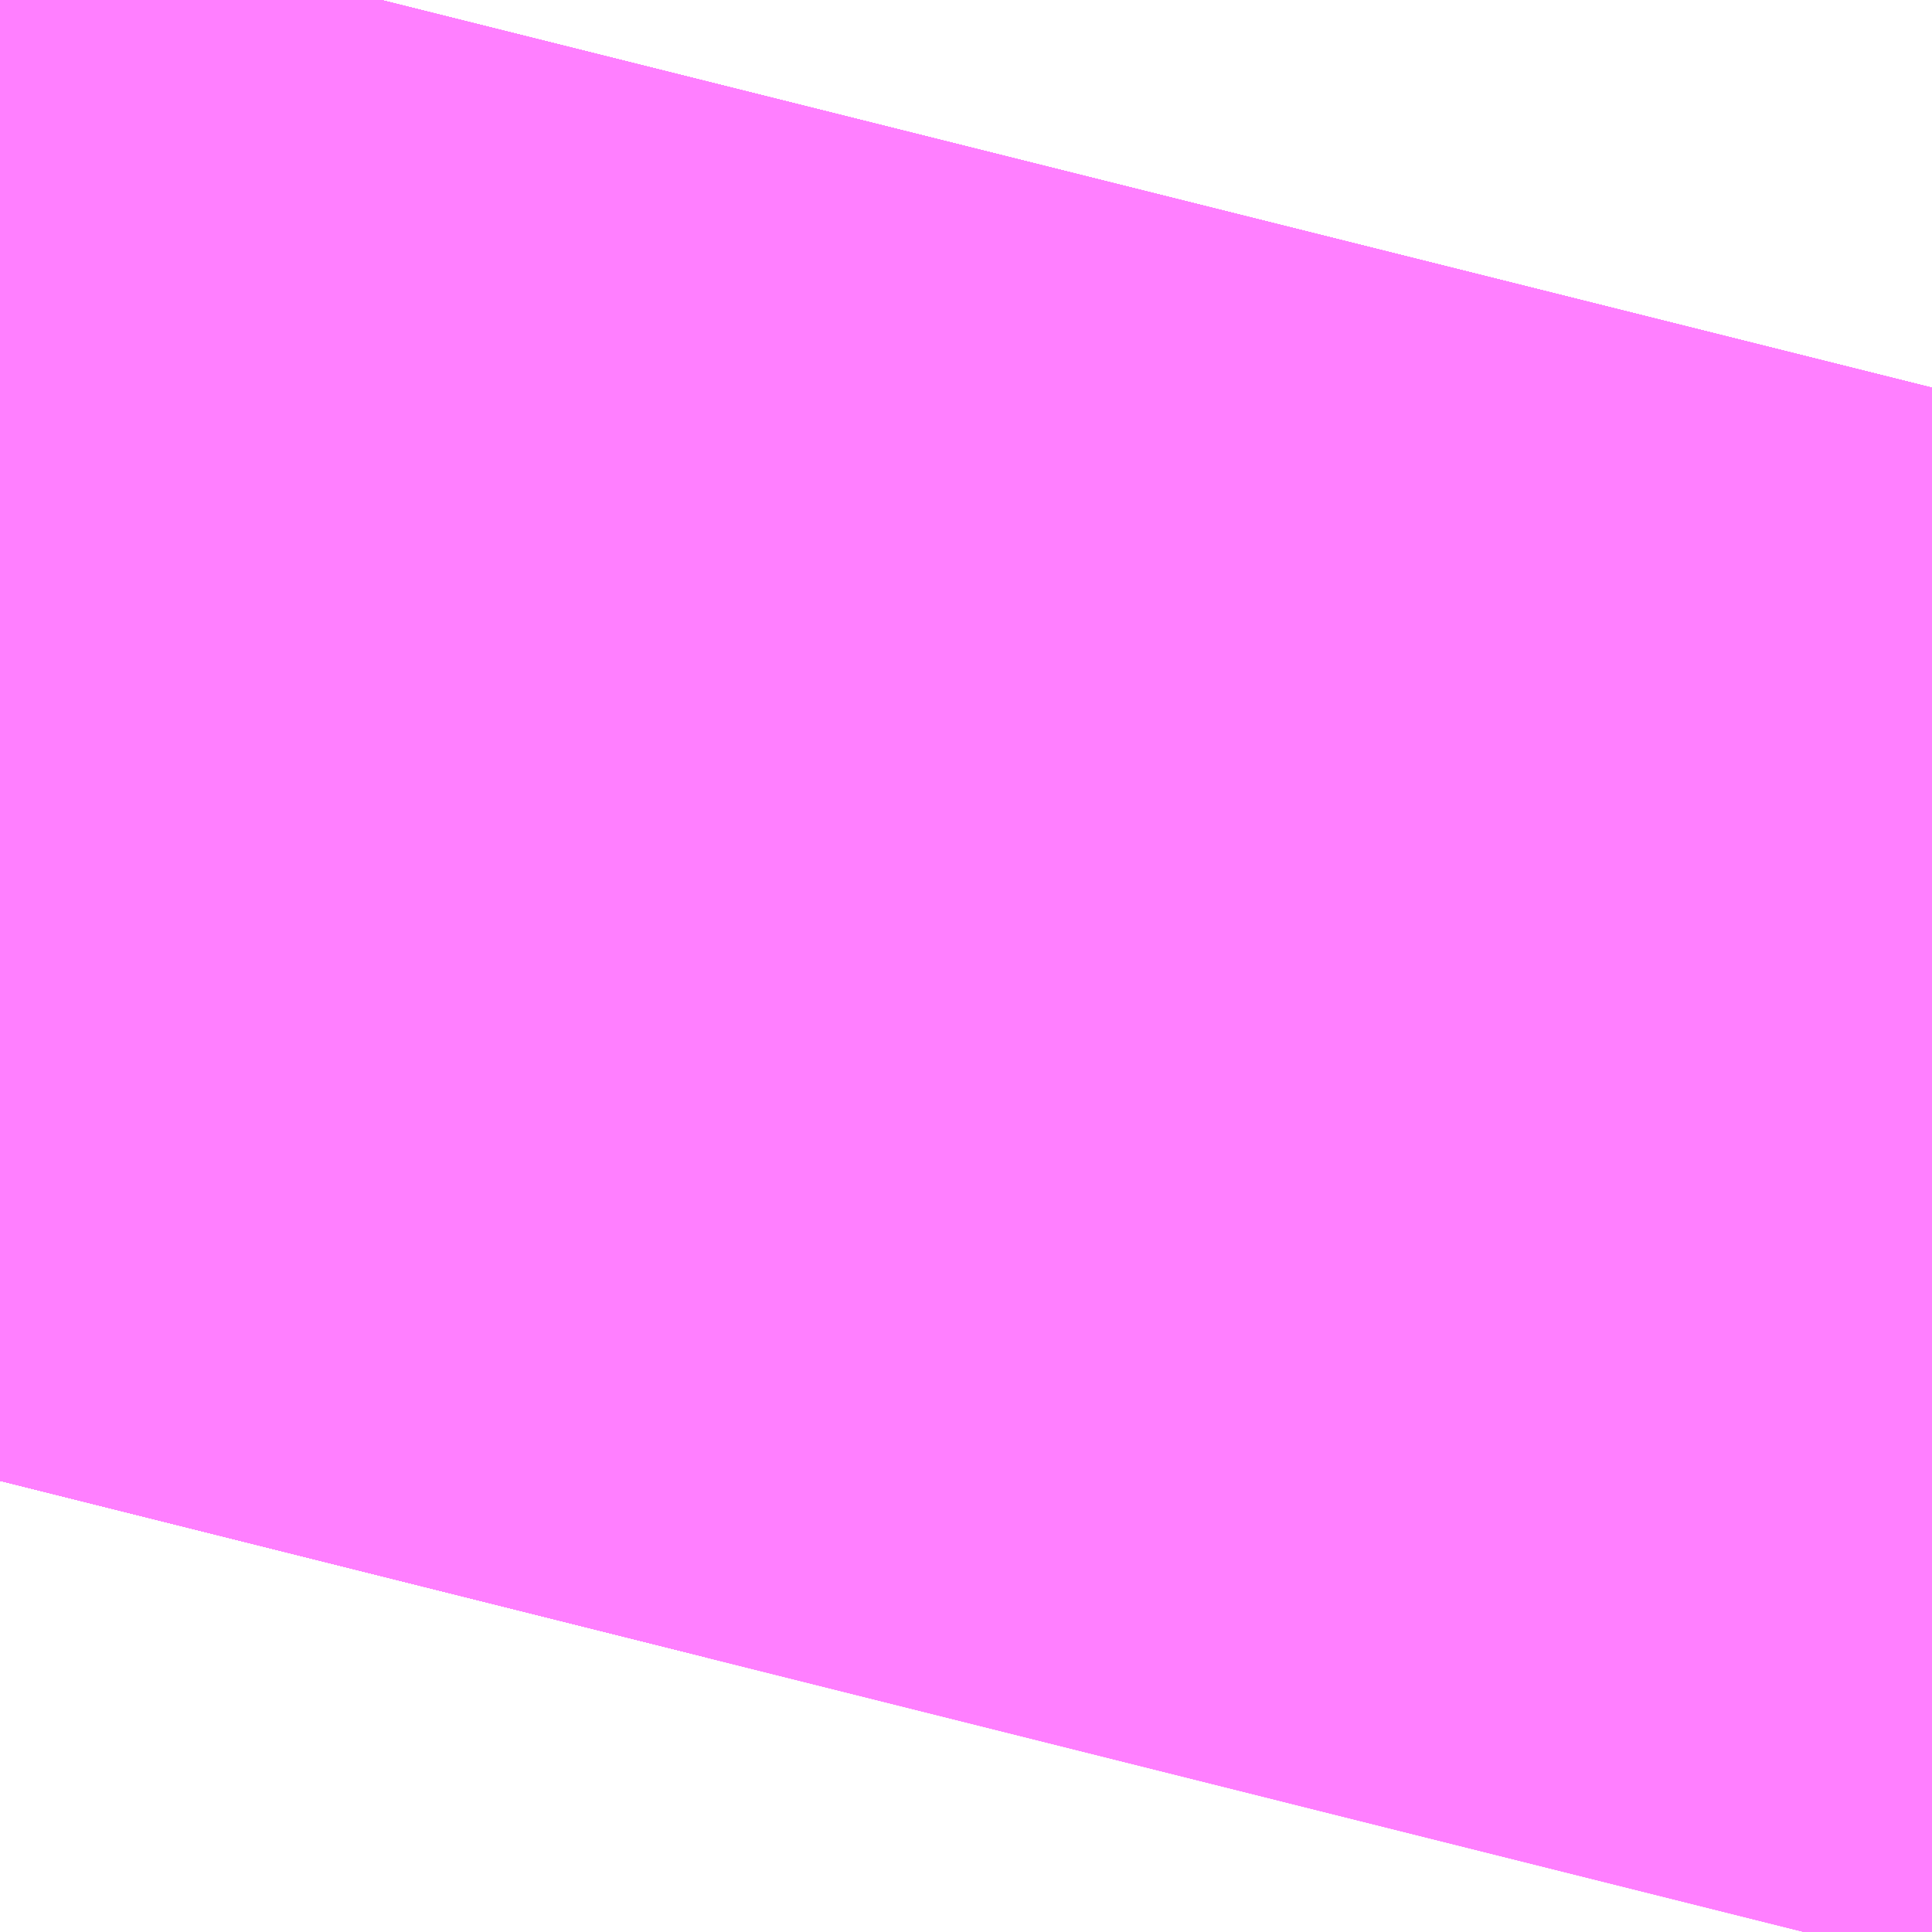 <?xml version="1.0" encoding="UTF-8"?>
<svg  xmlns="http://www.w3.org/2000/svg" xmlns:xlink="http://www.w3.org/1999/xlink" xmlns:go="http://purl.org/svgmap/profile" property="N07_001,N07_002,N07_003,N07_004,N07_005,N07_006,N07_007" viewBox="14094.498 -3861.694 0.137 0.137" go:dataArea="14094.497680664062 -3861.6943359375 0.1373291015625 0.1373291015625" >
<globalCoordinateSystem srsName="http://purl.org/crs/84" transform="matrix(100.0,0.0,0.0,-100.0,0.0,0.0)" />
<defs>
 <g id="p0" >
  <circle cx="0.0" cy="0.0" r="3" stroke="green" stroke-width="0.75" vector-effect="non-scaling-stroke" />
 </g>
</defs>
<g fill="none" fill-rule="evenodd" stroke="#FF00FF" stroke-width="0.75" opacity="0.5" vector-effect="non-scaling-stroke" stroke-linejoin="bevel" >
<path content="1,JRバス東北（株）,うみねこ号,1.0,1.0,1.0," xlink:title="1" d="M14094.498,-3861.589L14094.501,-3861.601L14094.51,-3861.635L14094.511,-3861.637L14094.511,-3861.637L14094.511,-3861.637L14094.511,-3861.637L14094.511,-3861.637L14094.511,-3861.637L14094.511,-3861.637L14094.511,-3861.637L14094.511,-3861.637L14094.511,-3861.637L14094.511,-3861.637L14094.511,-3861.637L14094.511,-3861.638L14094.518,-3861.666L14094.525,-3861.694"/>
<path content="1,JRバス東北（株）,けんじライナー号,1.0,1.0,1.0," xlink:title="1" d="M14094.498,-3861.589L14094.501,-3861.601L14094.51,-3861.635L14094.511,-3861.637L14094.511,-3861.637L14094.511,-3861.637L14094.511,-3861.637L14094.511,-3861.637L14094.511,-3861.637L14094.511,-3861.637L14094.511,-3861.637L14094.511,-3861.637L14094.511,-3861.637L14094.511,-3861.637L14094.511,-3861.637L14094.511,-3861.638L14094.518,-3861.666L14094.525,-3861.694"/>
<path content="1,JRバス東北（株）,アーバン号,3.2,4.0,4.0," xlink:title="1" d="M14094.498,-3861.589L14094.501,-3861.601L14094.51,-3861.635L14094.511,-3861.637L14094.511,-3861.637L14094.511,-3861.637L14094.511,-3861.637L14094.511,-3861.637L14094.511,-3861.637L14094.511,-3861.637L14094.511,-3861.637L14094.511,-3861.637L14094.511,-3861.637L14094.511,-3861.637L14094.511,-3861.637L14094.511,-3861.638L14094.518,-3861.666L14094.525,-3861.694"/>
<path content="1,JRバス東北（株）,キャッスル号,3.0,3.0,3.0," xlink:title="1" d="M14094.498,-3861.589L14094.501,-3861.601L14094.51,-3861.635L14094.511,-3861.637L14094.511,-3861.637L14094.511,-3861.637L14094.511,-3861.637L14094.511,-3861.637L14094.511,-3861.637L14094.511,-3861.637L14094.511,-3861.637L14094.511,-3861.637L14094.511,-3861.637L14094.511,-3861.637L14094.511,-3861.637L14094.511,-3861.638L14094.518,-3861.666L14094.525,-3861.694"/>
<path content="1,JRバス東北（株）,グリーンライナー号,2.0,2.0,2.0," xlink:title="1" d="M14094.498,-3861.589L14094.501,-3861.601L14094.51,-3861.635L14094.511,-3861.637L14094.511,-3861.637L14094.511,-3861.637L14094.511,-3861.637L14094.511,-3861.637L14094.511,-3861.637L14094.511,-3861.637L14094.511,-3861.637L14094.511,-3861.637L14094.511,-3861.637L14094.511,-3861.637L14094.511,-3861.637L14094.511,-3861.638L14094.518,-3861.666L14094.525,-3861.694"/>
<path content="1,JRバス東北（株）,ドリーム盛岡・らくちん号,2.2,3.0,3.0," xlink:title="1" d="M14094.498,-3861.589L14094.501,-3861.601L14094.511,-3861.638L14094.518,-3861.666L14094.525,-3861.694"/>
<path content="1,JRバス東北（株）,ドリーム秋田・横浜号,1.0,1.0,1.0," xlink:title="1" d="M14094.525,-3861.694L14094.518,-3861.666L14094.511,-3861.638L14094.511,-3861.637L14094.511,-3861.637L14094.511,-3861.637L14094.511,-3861.637L14094.511,-3861.637L14094.511,-3861.637L14094.511,-3861.637L14094.511,-3861.637L14094.511,-3861.637L14094.511,-3861.637L14094.511,-3861.637L14094.511,-3861.637L14094.51,-3861.635L14094.501,-3861.601L14094.498,-3861.589"/>
<path content="1,JRバス東北（株）,ブルーシティ号,1.5,1.5,1.5," xlink:title="1" d="M14094.498,-3861.589L14094.501,-3861.601L14094.51,-3861.635L14094.511,-3861.637L14094.511,-3861.637L14094.511,-3861.637L14094.511,-3861.637L14094.511,-3861.637L14094.511,-3861.637L14094.511,-3861.637L14094.511,-3861.637L14094.511,-3861.637L14094.511,-3861.637L14094.511,-3861.637L14094.511,-3861.637L14094.511,-3861.638L14094.518,-3861.666L14094.525,-3861.694"/>
<path content="1,JRバス東北（株）,ラ・フォーレ号,1.0,1.0,1.0," xlink:title="1" d="M14094.498,-3861.589L14094.501,-3861.601L14094.511,-3861.638L14094.518,-3861.666L14094.525,-3861.694"/>
<path content="1,JRバス東北（株）,仙台～大館線,1.0,1.0,1.0," xlink:title="1" d="M14094.498,-3861.589L14094.501,-3861.601L14094.509,-3861.63L14094.509,-3861.63L14094.509,-3861.63L14094.509,-3861.63L14094.509,-3861.63L14094.509,-3861.632L14094.51,-3861.634L14094.51,-3861.634L14094.51,-3861.634L14094.51,-3861.634L14094.51,-3861.635L14094.51,-3861.635L14094.51,-3861.635L14094.511,-3861.637L14094.511,-3861.637L14094.511,-3861.637L14094.511,-3861.637L14094.511,-3861.637L14094.511,-3861.637L14094.511,-3861.637L14094.511,-3861.637L14094.511,-3861.637L14094.511,-3861.637L14094.511,-3861.637L14094.511,-3861.637L14094.511,-3861.638L14094.511,-3861.64L14094.512,-3861.643L14094.513,-3861.645L14094.518,-3861.666L14094.525,-3861.694"/>
<path content="1,JRバス東北（株）,仙台～江刺・水沢線,2.0,2.0,2.0," xlink:title="1" d="M14094.498,-3861.589L14094.501,-3861.601L14094.51,-3861.635L14094.511,-3861.637L14094.511,-3861.637L14094.511,-3861.637L14094.511,-3861.637L14094.511,-3861.637L14094.511,-3861.637L14094.511,-3861.637L14094.511,-3861.637L14094.511,-3861.637L14094.511,-3861.637L14094.511,-3861.637L14094.511,-3861.637L14094.511,-3861.638L14094.518,-3861.666L14094.525,-3861.694"/>
<path content="1,JRバス東北（株）,仙秋号,2.0,2.0,2.0," xlink:title="1" d="M14094.498,-3861.589L14094.501,-3861.601L14094.51,-3861.635L14094.511,-3861.637L14094.511,-3861.637L14094.511,-3861.637L14094.511,-3861.637L14094.511,-3861.637L14094.511,-3861.637L14094.511,-3861.637L14094.511,-3861.637L14094.511,-3861.637L14094.511,-3861.637L14094.511,-3861.637L14094.511,-3861.637L14094.511,-3861.638L14094.518,-3861.666L14094.525,-3861.694"/>
<path content="1,JRバス関東（株）,ドリーム盛岡号,2.2,3.0,3.0," xlink:title="1" d="M14094.498,-3861.589L14094.501,-3861.601L14094.51,-3861.635L14094.511,-3861.637L14094.511,-3861.637L14094.511,-3861.637L14094.511,-3861.637L14094.511,-3861.637L14094.511,-3861.637L14094.511,-3861.637L14094.511,-3861.637L14094.511,-3861.637L14094.511,-3861.637L14094.511,-3861.637L14094.511,-3861.637L14094.511,-3861.638L14094.518,-3861.666L14094.525,-3861.694"/>
<path content="1,京浜急行バス（株）,ノクターン号,3.4,4.0,4.0," xlink:title="1" d="M14094.498,-3861.589L14094.501,-3861.601L14094.51,-3861.635L14094.511,-3861.637L14094.511,-3861.637L14094.511,-3861.637L14094.511,-3861.637L14094.511,-3861.637L14094.511,-3861.637L14094.511,-3861.637L14094.511,-3861.637L14094.511,-3861.637L14094.511,-3861.637L14094.511,-3861.637L14094.511,-3861.637L14094.511,-3861.638L14094.518,-3861.666L14094.525,-3861.694"/>
<path content="1,京浜急行バス（株）,ビーム号,1.0,1.0,1.0," xlink:title="1" d="M14094.525,-3861.694L14094.518,-3861.666L14094.511,-3861.638L14094.511,-3861.637L14094.511,-3861.637L14094.511,-3861.637L14094.511,-3861.637L14094.511,-3861.637L14094.511,-3861.637L14094.511,-3861.637L14094.511,-3861.637L14094.511,-3861.637L14094.511,-3861.637L14094.511,-3861.637L14094.511,-3861.637L14094.51,-3861.635L14094.501,-3861.601L14094.498,-3861.589"/>
<path content="1,十和田観光電鉄（株）,うみねこ号,4.0,4.0,4.0," xlink:title="1" d="M14094.525,-3861.694L14094.518,-3861.666L14094.513,-3861.645L14094.512,-3861.643L14094.511,-3861.64L14094.511,-3861.638L14094.511,-3861.637L14094.511,-3861.637L14094.511,-3861.637L14094.511,-3861.637L14094.511,-3861.637L14094.511,-3861.637L14094.511,-3861.637L14094.511,-3861.637L14094.511,-3861.637L14094.511,-3861.637L14094.511,-3861.637L14094.511,-3861.637L14094.51,-3861.635L14094.51,-3861.635L14094.51,-3861.635L14094.51,-3861.634L14094.51,-3861.634L14094.51,-3861.634L14094.51,-3861.634L14094.509,-3861.632L14094.509,-3861.63L14094.509,-3861.63L14094.509,-3861.63L14094.509,-3861.63L14094.509,-3861.63L14094.501,-3861.601L14094.498,-3861.589"/>
<path content="1,十和田観光電鉄（株）,シリウス号,1.0,1.0,1.0," xlink:title="1" d="M14094.525,-3861.694L14094.518,-3861.666L14094.513,-3861.645L14094.512,-3861.643L14094.511,-3861.64L14094.511,-3861.638L14094.511,-3861.637L14094.511,-3861.637L14094.511,-3861.637L14094.511,-3861.637L14094.511,-3861.637L14094.511,-3861.637L14094.511,-3861.637L14094.511,-3861.637L14094.511,-3861.637L14094.511,-3861.637L14094.511,-3861.637L14094.511,-3861.637L14094.51,-3861.635L14094.51,-3861.635L14094.51,-3861.635L14094.51,-3861.634L14094.51,-3861.634L14094.51,-3861.634L14094.51,-3861.634L14094.509,-3861.632L14094.509,-3861.63L14094.509,-3861.63L14094.509,-3861.63L14094.509,-3861.63L14094.509,-3861.63L14094.501,-3861.601L14094.498,-3861.589"/>
<path content="1,十和田観光電鉄（株）,ブルーシティー号,6.0,6.0,6.0," xlink:title="1" d="M14094.525,-3861.694L14094.518,-3861.666L14094.513,-3861.645L14094.512,-3861.643L14094.511,-3861.64L14094.511,-3861.638L14094.511,-3861.637L14094.511,-3861.637L14094.511,-3861.637L14094.511,-3861.637L14094.511,-3861.637L14094.511,-3861.637L14094.511,-3861.637L14094.511,-3861.637L14094.511,-3861.637L14094.511,-3861.637L14094.511,-3861.637L14094.511,-3861.637L14094.51,-3861.635L14094.51,-3861.635L14094.51,-3861.635L14094.51,-3861.634L14094.51,-3861.634L14094.51,-3861.634L14094.51,-3861.634L14094.509,-3861.632L14094.509,-3861.63L14094.509,-3861.63L14094.509,-3861.63L14094.509,-3861.63L14094.509,-3861.63L14094.501,-3861.601L14094.498,-3861.589"/>
<path content="1,南部バス（株）,うみねこ号　仙台→八戸,4.0,4.0,4.0," xlink:title="1" d="M14094.498,-3861.589L14094.501,-3861.601L14094.509,-3861.63L14094.509,-3861.63L14094.509,-3861.63L14094.509,-3861.63L14094.509,-3861.63L14094.509,-3861.632L14094.51,-3861.634L14094.51,-3861.634L14094.51,-3861.634L14094.51,-3861.634L14094.51,-3861.635L14094.51,-3861.635L14094.51,-3861.635L14094.511,-3861.637L14094.511,-3861.637L14094.511,-3861.637L14094.511,-3861.637L14094.511,-3861.637L14094.511,-3861.637L14094.511,-3861.637L14094.511,-3861.637L14094.511,-3861.637L14094.511,-3861.637L14094.511,-3861.637L14094.511,-3861.637L14094.511,-3861.638L14094.511,-3861.64L14094.512,-3861.643L14094.513,-3861.645L14094.518,-3861.666L14094.525,-3861.694"/>
<path content="1,南部バス（株）,うみねこ号　八戸→仙台,4.0,4.0,4.0," xlink:title="1" d="M14094.525,-3861.694L14094.518,-3861.666L14094.513,-3861.645L14094.512,-3861.643L14094.511,-3861.64L14094.511,-3861.638L14094.511,-3861.637L14094.511,-3861.637L14094.511,-3861.637L14094.511,-3861.637L14094.511,-3861.637L14094.511,-3861.637L14094.511,-3861.637L14094.511,-3861.637L14094.511,-3861.637L14094.511,-3861.637L14094.511,-3861.637L14094.511,-3861.637L14094.51,-3861.635L14094.51,-3861.635L14094.51,-3861.635L14094.51,-3861.634L14094.51,-3861.634L14094.51,-3861.634L14094.51,-3861.634L14094.509,-3861.632L14094.509,-3861.63L14094.509,-3861.63L14094.509,-3861.63L14094.509,-3861.63L14094.509,-3861.63L14094.501,-3861.601L14094.498,-3861.589"/>
<path content="1,国際興業（株）,けせんライナー,1.0,1.0,1.0," xlink:title="1" d="M14094.498,-3861.589L14094.501,-3861.601L14094.51,-3861.635L14094.511,-3861.637L14094.511,-3861.637L14094.511,-3861.637L14094.511,-3861.637L14094.511,-3861.637L14094.511,-3861.637L14094.511,-3861.637L14094.511,-3861.637L14094.511,-3861.637L14094.511,-3861.637L14094.511,-3861.637L14094.511,-3861.637L14094.511,-3861.638L14094.518,-3861.666L14094.525,-3861.694"/>
<path content="1,国際興業（株）,イーハトープ号,1.0,1.0,1.0," xlink:title="1" d="M14094.498,-3861.589L14094.501,-3861.601L14094.51,-3861.635L14094.511,-3861.637L14094.511,-3861.637L14094.511,-3861.637L14094.511,-3861.637L14094.511,-3861.637L14094.511,-3861.637L14094.511,-3861.637L14094.511,-3861.637L14094.511,-3861.637L14094.511,-3861.637L14094.511,-3861.637L14094.511,-3861.637L14094.511,-3861.638L14094.518,-3861.666L14094.525,-3861.694"/>
<path content="1,国際興業（株）,シリウス号,1.0,1.0,1.0," xlink:title="1" d="M14094.498,-3861.589L14094.501,-3861.601L14094.51,-3861.635L14094.511,-3861.637L14094.511,-3861.637L14094.511,-3861.637L14094.511,-3861.637L14094.511,-3861.637L14094.511,-3861.637L14094.511,-3861.637L14094.511,-3861.637L14094.511,-3861.637L14094.511,-3861.637L14094.511,-3861.637L14094.511,-3861.637L14094.511,-3861.638L14094.518,-3861.666L14094.525,-3861.694"/>
<path content="1,国際興業（株）,ジュピター号,1.0,1.0,1.0," xlink:title="1" d="M14094.498,-3861.589L14094.501,-3861.601L14094.51,-3861.635L14094.511,-3861.637L14094.511,-3861.637L14094.511,-3861.637L14094.511,-3861.637L14094.511,-3861.637L14094.511,-3861.637L14094.511,-3861.637L14094.511,-3861.637L14094.511,-3861.637L14094.511,-3861.637L14094.511,-3861.637L14094.511,-3861.637L14094.511,-3861.638L14094.518,-3861.666L14094.525,-3861.694"/>
<path content="1,国際興業（株）,ドリーム盛岡（らくちん）号,2.2,3.0,3.0," xlink:title="1" d="M14094.498,-3861.589L14094.501,-3861.601L14094.51,-3861.635L14094.511,-3861.637L14094.511,-3861.637L14094.511,-3861.637L14094.511,-3861.637L14094.511,-3861.637L14094.511,-3861.637L14094.511,-3861.637L14094.511,-3861.637L14094.511,-3861.637L14094.511,-3861.637L14094.511,-3861.637L14094.511,-3861.637L14094.511,-3861.638L14094.518,-3861.666L14094.525,-3861.694"/>
<path content="1,国際興業（株）,遠野・釜石号,1.0,1.0,1.0," xlink:title="1" d="M14094.498,-3861.589L14094.501,-3861.601L14094.51,-3861.635L14094.511,-3861.637L14094.511,-3861.637L14094.511,-3861.637L14094.511,-3861.637L14094.511,-3861.637L14094.511,-3861.637L14094.511,-3861.637L14094.511,-3861.637L14094.511,-3861.637L14094.511,-3861.637L14094.511,-3861.637L14094.511,-3861.637L14094.511,-3861.638L14094.518,-3861.666L14094.525,-3861.694"/>
<path content="1,宮城交通（株）,うみねこ,1.0,1.0,1.0," xlink:title="1" d="M14094.498,-3861.589L14094.501,-3861.601L14094.509,-3861.63L14094.509,-3861.63L14094.509,-3861.63L14094.509,-3861.63L14094.509,-3861.63L14094.509,-3861.632L14094.51,-3861.634L14094.51,-3861.634L14094.51,-3861.634L14094.51,-3861.634L14094.51,-3861.635L14094.51,-3861.635L14094.51,-3861.635L14094.511,-3861.637L14094.511,-3861.637L14094.511,-3861.637L14094.511,-3861.637L14094.511,-3861.637L14094.511,-3861.637L14094.511,-3861.637L14094.511,-3861.637L14094.511,-3861.637L14094.511,-3861.637L14094.511,-3861.637L14094.511,-3861.637L14094.511,-3861.638L14094.511,-3861.64L14094.512,-3861.643L14094.513,-3861.645L14094.518,-3861.666L14094.525,-3861.694"/>
<path content="1,宮城交通（株）,アーバン,3.2,4.0,4.0," xlink:title="1" d="M14094.498,-3861.589L14094.501,-3861.601L14094.509,-3861.63L14094.509,-3861.63L14094.509,-3861.63L14094.509,-3861.63L14094.509,-3861.63L14094.509,-3861.632L14094.51,-3861.634L14094.51,-3861.634L14094.51,-3861.634L14094.51,-3861.634L14094.51,-3861.635L14094.51,-3861.635L14094.51,-3861.635L14094.511,-3861.637L14094.511,-3861.637L14094.511,-3861.637L14094.511,-3861.637L14094.511,-3861.637L14094.511,-3861.637L14094.511,-3861.637L14094.511,-3861.637L14094.511,-3861.637L14094.511,-3861.637L14094.511,-3861.637L14094.511,-3861.637L14094.511,-3861.638L14094.511,-3861.64L14094.512,-3861.643L14094.513,-3861.645L14094.518,-3861.666L14094.525,-3861.694"/>
<path content="1,宮城交通（株）,キャッスル,3.0,3.0,3.0," xlink:title="1" d="M14094.498,-3861.589L14094.501,-3861.601L14094.509,-3861.63L14094.509,-3861.63L14094.509,-3861.63L14094.509,-3861.63L14094.509,-3861.63L14094.509,-3861.632L14094.51,-3861.634L14094.51,-3861.634L14094.51,-3861.634L14094.51,-3861.634L14094.51,-3861.635L14094.51,-3861.635L14094.51,-3861.635L14094.511,-3861.637L14094.511,-3861.637L14094.511,-3861.637L14094.511,-3861.637L14094.511,-3861.637L14094.511,-3861.637L14094.511,-3861.637L14094.511,-3861.637L14094.511,-3861.637L14094.511,-3861.637L14094.511,-3861.637L14094.511,-3861.637L14094.511,-3861.638L14094.511,-3861.64L14094.512,-3861.643L14094.513,-3861.645L14094.518,-3861.666L14094.525,-3861.694"/>
<path content="1,宮城交通（株）,ブルーシティ,1.5,1.5,1.5," xlink:title="1" d="M14094.498,-3861.589L14094.501,-3861.601L14094.509,-3861.63L14094.509,-3861.63L14094.509,-3861.63L14094.509,-3861.63L14094.509,-3861.63L14094.509,-3861.632L14094.51,-3861.634L14094.51,-3861.634L14094.51,-3861.634L14094.51,-3861.634L14094.51,-3861.635L14094.51,-3861.635L14094.51,-3861.635L14094.511,-3861.637L14094.511,-3861.637L14094.511,-3861.637L14094.511,-3861.637L14094.511,-3861.637L14094.511,-3861.637L14094.511,-3861.637L14094.511,-3861.637L14094.511,-3861.637L14094.511,-3861.637L14094.511,-3861.637L14094.511,-3861.637L14094.511,-3861.638L14094.511,-3861.64L14094.512,-3861.643L14094.513,-3861.645L14094.518,-3861.666L14094.525,-3861.694"/>
<path content="1,宮城交通（株）,仙台～佐沼線,8.0,8.0,8.0," xlink:title="1" d="M14094.498,-3861.589L14094.501,-3861.601L14094.509,-3861.63L14094.509,-3861.63L14094.509,-3861.63L14094.509,-3861.63L14094.509,-3861.63L14094.509,-3861.632L14094.51,-3861.634L14094.51,-3861.634L14094.51,-3861.634L14094.51,-3861.634L14094.51,-3861.635L14094.51,-3861.635L14094.51,-3861.635L14094.511,-3861.637L14094.511,-3861.637L14094.511,-3861.637L14094.511,-3861.637L14094.511,-3861.637L14094.511,-3861.637L14094.511,-3861.637L14094.511,-3861.637L14094.511,-3861.637L14094.511,-3861.637L14094.511,-3861.637L14094.511,-3861.637L14094.511,-3861.638L14094.511,-3861.64L14094.512,-3861.643L14094.513,-3861.645L14094.518,-3861.666L14094.525,-3861.694"/>
<path content="1,宮城交通（株）,仙台～大船渡線,2.0,2.0,2.0," xlink:title="1" d="M14094.498,-3861.589L14094.501,-3861.601L14094.51,-3861.635L14094.511,-3861.637L14094.511,-3861.637L14094.511,-3861.637L14094.511,-3861.637L14094.511,-3861.637L14094.511,-3861.637L14094.511,-3861.637L14094.511,-3861.637L14094.511,-3861.637L14094.511,-3861.637L14094.511,-3861.637L14094.511,-3861.637L14094.511,-3861.638L14094.518,-3861.666L14094.525,-3861.694"/>
<path content="1,宮城交通（株）,仙台～栗駒線,2.0,2.0,2.0," xlink:title="1" d="M14094.498,-3861.589L14094.501,-3861.601L14094.509,-3861.63L14094.509,-3861.63L14094.509,-3861.63L14094.509,-3861.63L14094.509,-3861.63L14094.509,-3861.632L14094.51,-3861.634L14094.51,-3861.634L14094.51,-3861.634L14094.51,-3861.634L14094.51,-3861.635L14094.51,-3861.635L14094.51,-3861.635L14094.511,-3861.637L14094.511,-3861.637L14094.511,-3861.637L14094.511,-3861.637L14094.511,-3861.637L14094.511,-3861.637L14094.511,-3861.637L14094.511,-3861.637L14094.511,-3861.637L14094.511,-3861.637L14094.511,-3861.637L14094.511,-3861.637L14094.511,-3861.638L14094.511,-3861.64L14094.512,-3861.643L14094.513,-3861.645L14094.518,-3861.666L14094.525,-3861.694"/>
<path content="1,宮城交通（株）,仙台～気仙沼線,3.0,3.0,3.0," xlink:title="1" d="M14094.498,-3861.589L14094.501,-3861.601L14094.509,-3861.63L14094.509,-3861.63L14094.509,-3861.63L14094.509,-3861.63L14094.509,-3861.63L14094.509,-3861.632L14094.51,-3861.634L14094.51,-3861.634L14094.51,-3861.634L14094.51,-3861.634L14094.51,-3861.635L14094.51,-3861.635L14094.51,-3861.635L14094.511,-3861.637L14094.511,-3861.637L14094.511,-3861.637L14094.511,-3861.637L14094.511,-3861.637L14094.511,-3861.637L14094.511,-3861.637L14094.511,-3861.637L14094.511,-3861.637L14094.511,-3861.637L14094.511,-3861.637L14094.511,-3861.637L14094.511,-3861.638L14094.511,-3861.64L14094.512,-3861.643L14094.513,-3861.645L14094.518,-3861.666L14094.525,-3861.694"/>
<path content="1,宮城交通（株）,仙台～釜石線,1.0,1.0,1.0," xlink:title="1" d="M14094.498,-3861.589L14094.501,-3861.601L14094.509,-3861.63L14094.509,-3861.63L14094.509,-3861.63L14094.509,-3861.63L14094.509,-3861.63L14094.509,-3861.632L14094.51,-3861.634L14094.51,-3861.634L14094.51,-3861.634L14094.51,-3861.634L14094.51,-3861.635L14094.51,-3861.635L14094.51,-3861.635L14094.511,-3861.637L14094.511,-3861.637L14094.511,-3861.637L14094.511,-3861.637L14094.511,-3861.637L14094.511,-3861.637L14094.511,-3861.637L14094.511,-3861.637L14094.511,-3861.637L14094.511,-3861.637L14094.511,-3861.637L14094.511,-3861.637L14094.511,-3861.638L14094.511,-3861.64L14094.512,-3861.643L14094.513,-3861.645L14094.518,-3861.666L14094.525,-3861.694"/>
<path content="1,宮城交通（株）,仙秋,4.0,4.0,4.0," xlink:title="1" d="M14094.498,-3861.589L14094.501,-3861.601L14094.509,-3861.63L14094.509,-3861.63L14094.509,-3861.63L14094.509,-3861.63L14094.509,-3861.63L14094.509,-3861.632L14094.51,-3861.634L14094.51,-3861.634L14094.51,-3861.634L14094.51,-3861.634L14094.51,-3861.635L14094.51,-3861.635L14094.51,-3861.635L14094.511,-3861.637L14094.511,-3861.637L14094.511,-3861.637L14094.511,-3861.637L14094.511,-3861.637L14094.511,-3861.637L14094.511,-3861.637L14094.511,-3861.637L14094.511,-3861.637L14094.511,-3861.637L14094.511,-3861.637L14094.511,-3861.637L14094.511,-3861.638L14094.511,-3861.64L14094.512,-3861.643L14094.513,-3861.645L14094.518,-3861.666L14094.525,-3861.694"/>
<path content="1,宮城交通（株）,南三陸～仙台線,3.0,3.0,3.0," xlink:title="1" d="M14094.498,-3861.589L14094.501,-3861.601L14094.509,-3861.63L14094.509,-3861.63L14094.509,-3861.63L14094.509,-3861.63L14094.509,-3861.63L14094.509,-3861.632L14094.51,-3861.634L14094.51,-3861.634L14094.51,-3861.634L14094.51,-3861.634L14094.51,-3861.635L14094.51,-3861.635L14094.51,-3861.635L14094.511,-3861.637L14094.511,-3861.637L14094.511,-3861.637L14094.511,-3861.637L14094.511,-3861.637L14094.511,-3861.637L14094.511,-3861.637L14094.511,-3861.637L14094.511,-3861.637L14094.511,-3861.637L14094.511,-3861.637L14094.511,-3861.637L14094.511,-3861.638L14094.511,-3861.64L14094.512,-3861.643L14094.513,-3861.645L14094.518,-3861.666L14094.525,-3861.694"/>
<path content="1,小田急シティバス（株）,フローラ号,1.0,1.0,1.0," xlink:title="1" d="M14094.498,-3861.589L14094.501,-3861.601L14094.51,-3861.635L14094.511,-3861.637L14094.511,-3861.637L14094.511,-3861.637L14094.511,-3861.637L14094.511,-3861.637L14094.511,-3861.637L14094.511,-3861.637L14094.511,-3861.637L14094.511,-3861.637L14094.511,-3861.637L14094.511,-3861.637L14094.511,-3861.637L14094.511,-3861.638L14094.518,-3861.666L14094.525,-3861.694"/>
<path content="1,小田急バス（株）,フローラ号,1.0,1.0,1.0," xlink:title="1" d="M14094.498,-3861.589L14094.501,-3861.601L14094.51,-3861.635L14094.511,-3861.637L14094.511,-3861.637L14094.511,-3861.637L14094.511,-3861.637L14094.511,-3861.637L14094.511,-3861.637L14094.511,-3861.637L14094.511,-3861.637L14094.511,-3861.637L14094.511,-3861.637L14094.511,-3861.637L14094.511,-3861.637L14094.511,-3861.638L14094.518,-3861.666L14094.525,-3861.694"/>
<path content="1,岩手急行バス（株）,一ノ関仙台線,19.0,19.0,19.0," xlink:title="1" d="M14094.498,-3861.589L14094.501,-3861.601L14094.509,-3861.63L14094.509,-3861.63L14094.509,-3861.63L14094.509,-3861.63L14094.509,-3861.63L14094.509,-3861.632L14094.51,-3861.634L14094.51,-3861.634L14094.51,-3861.634L14094.51,-3861.634L14094.51,-3861.635L14094.51,-3861.635L14094.51,-3861.635L14094.511,-3861.637L14094.511,-3861.637L14094.511,-3861.637L14094.511,-3861.637L14094.511,-3861.637L14094.511,-3861.637L14094.511,-3861.637L14094.511,-3861.637L14094.511,-3861.637L14094.511,-3861.637L14094.511,-3861.637L14094.511,-3861.637L14094.511,-3861.638L14094.511,-3861.64L14094.512,-3861.643L14094.513,-3861.645L14094.518,-3861.666L14094.525,-3861.694"/>
<path content="1,岩手県交通（株）,けせんライナー,1.0,1.0,1.0," xlink:title="1" d="M14094.498,-3861.589L14094.501,-3861.601L14094.51,-3861.635L14094.511,-3861.637L14094.511,-3861.637L14094.511,-3861.637L14094.511,-3861.637L14094.511,-3861.637L14094.511,-3861.637L14094.511,-3861.637L14094.511,-3861.637L14094.511,-3861.637L14094.511,-3861.637L14094.511,-3861.637L14094.511,-3861.637L14094.511,-3861.638L14094.518,-3861.666L14094.525,-3861.694"/>
<path content="1,岩手県交通（株）,けんじライナー,2.0,2.0,2.0," xlink:title="1" d="M14094.498,-3861.589L14094.501,-3861.601L14094.509,-3861.63L14094.509,-3861.63L14094.509,-3861.63L14094.509,-3861.63L14094.509,-3861.63L14094.509,-3861.632L14094.51,-3861.634L14094.51,-3861.634L14094.51,-3861.634L14094.51,-3861.634L14094.51,-3861.635L14094.51,-3861.635L14094.51,-3861.635L14094.511,-3861.637L14094.511,-3861.637L14094.511,-3861.637L14094.511,-3861.637L14094.511,-3861.637L14094.511,-3861.637L14094.511,-3861.637L14094.511,-3861.637L14094.511,-3861.637L14094.511,-3861.637L14094.511,-3861.637L14094.511,-3861.637L14094.511,-3861.638L14094.511,-3861.64L14094.512,-3861.643L14094.513,-3861.645L14094.518,-3861.666L14094.525,-3861.694"/>
<path content="1,岩手県交通（株）,アーバン号,3.2,4.0,4.0," xlink:title="1" d="M14094.498,-3861.589L14094.501,-3861.601L14094.509,-3861.63L14094.509,-3861.63L14094.509,-3861.63L14094.509,-3861.63L14094.509,-3861.63L14094.509,-3861.632L14094.51,-3861.634L14094.51,-3861.634L14094.51,-3861.634L14094.51,-3861.634L14094.51,-3861.635L14094.51,-3861.635L14094.51,-3861.635L14094.511,-3861.637L14094.511,-3861.637L14094.511,-3861.637L14094.511,-3861.637L14094.511,-3861.637L14094.511,-3861.637L14094.511,-3861.637L14094.511,-3861.637L14094.511,-3861.637L14094.511,-3861.637L14094.511,-3861.637L14094.511,-3861.637L14094.511,-3861.638L14094.511,-3861.64L14094.512,-3861.643L14094.513,-3861.645L14094.518,-3861.666L14094.525,-3861.694"/>
<path content="1,岩手県交通（株）,イーハトーブ号,1.0,1.0,1.0," xlink:title="1" d="M14094.498,-3861.589L14094.501,-3861.601L14094.51,-3861.635L14094.511,-3861.637L14094.511,-3861.637L14094.511,-3861.637L14094.511,-3861.637L14094.511,-3861.637L14094.511,-3861.637L14094.511,-3861.637L14094.511,-3861.637L14094.511,-3861.637L14094.511,-3861.637L14094.511,-3861.637L14094.511,-3861.637L14094.511,-3861.638L14094.518,-3861.666L14094.525,-3861.694"/>
<path content="1,岩手県交通（株）,ドリーム盛岡（らくちん）号,2.3,3.0,3.0," xlink:title="1" d="M14094.498,-3861.589L14094.501,-3861.601L14094.51,-3861.635L14094.511,-3861.637L14094.511,-3861.637L14094.511,-3861.637L14094.511,-3861.637L14094.511,-3861.637L14094.511,-3861.637L14094.511,-3861.637L14094.511,-3861.637L14094.511,-3861.637L14094.511,-3861.637L14094.511,-3861.637L14094.511,-3861.637L14094.511,-3861.638L14094.518,-3861.666L14094.525,-3861.694"/>
<path content="1,岩手県交通（株）,一関・仙台線,0.5,0.5,0.5," xlink:title="1" d="M14094.525,-3861.694L14094.518,-3861.666L14094.513,-3861.645L14094.512,-3861.643L14094.511,-3861.64L14094.511,-3861.638L14094.511,-3861.637L14094.511,-3861.637L14094.511,-3861.637L14094.511,-3861.637L14094.511,-3861.637L14094.511,-3861.637L14094.511,-3861.637L14094.511,-3861.637L14094.511,-3861.637L14094.511,-3861.637L14094.511,-3861.637L14094.511,-3861.637L14094.51,-3861.635L14094.51,-3861.635L14094.51,-3861.635L14094.51,-3861.634L14094.51,-3861.634L14094.51,-3861.634L14094.51,-3861.634L14094.509,-3861.632L14094.509,-3861.63L14094.509,-3861.63L14094.509,-3861.63L14094.509,-3861.63L14094.509,-3861.63L14094.501,-3861.601L14094.498,-3861.589"/>
<path content="1,岩手県交通（株）,大船渡・仙台線,2.0,2.0,2.0," xlink:title="1" d="M14094.525,-3861.694L14094.518,-3861.666L14094.513,-3861.645L14094.512,-3861.643L14094.511,-3861.64L14094.511,-3861.638L14094.511,-3861.637L14094.511,-3861.637L14094.511,-3861.637L14094.511,-3861.637L14094.511,-3861.637L14094.511,-3861.637L14094.511,-3861.637L14094.511,-3861.637L14094.511,-3861.637L14094.511,-3861.637L14094.511,-3861.637L14094.511,-3861.637L14094.51,-3861.635L14094.51,-3861.635L14094.51,-3861.635L14094.51,-3861.634L14094.51,-3861.634L14094.51,-3861.634L14094.51,-3861.634L14094.509,-3861.632L14094.509,-3861.63L14094.509,-3861.63L14094.509,-3861.63L14094.509,-3861.63L14094.509,-3861.63L14094.501,-3861.601L14094.498,-3861.589"/>
<path content="1,岩手県交通（株）,平泉中尊寺号,0.5,0.5,0.5," xlink:title="1" d="M14094.498,-3861.589L14094.501,-3861.601L14094.509,-3861.63L14094.509,-3861.63L14094.509,-3861.63L14094.509,-3861.63L14094.509,-3861.63L14094.509,-3861.632L14094.51,-3861.634L14094.51,-3861.634L14094.51,-3861.634L14094.51,-3861.634L14094.51,-3861.635L14094.51,-3861.635L14094.51,-3861.635L14094.511,-3861.637L14094.511,-3861.637L14094.511,-3861.637L14094.511,-3861.637L14094.511,-3861.637L14094.511,-3861.637L14094.511,-3861.637L14094.511,-3861.637L14094.511,-3861.637L14094.511,-3861.637L14094.511,-3861.637L14094.511,-3861.637L14094.511,-3861.638L14094.511,-3861.64L14094.512,-3861.643L14094.513,-3861.645L14094.518,-3861.666L14094.525,-3861.694"/>
<path content="1,岩手県交通（株）,江刺・仙台線,2.0,2.0,2.0," xlink:title="1" d="M14094.498,-3861.589L14094.501,-3861.601L14094.509,-3861.63L14094.509,-3861.63L14094.509,-3861.63L14094.509,-3861.63L14094.509,-3861.63L14094.509,-3861.632L14094.51,-3861.634L14094.51,-3861.634L14094.51,-3861.634L14094.51,-3861.634L14094.51,-3861.635L14094.51,-3861.635L14094.51,-3861.635L14094.511,-3861.637L14094.511,-3861.637L14094.511,-3861.637L14094.511,-3861.637L14094.511,-3861.637L14094.511,-3861.637L14094.511,-3861.637L14094.511,-3861.637L14094.511,-3861.637L14094.511,-3861.637L14094.511,-3861.637L14094.511,-3861.637L14094.511,-3861.638L14094.511,-3861.64L14094.512,-3861.643L14094.513,-3861.645L14094.518,-3861.666L14094.525,-3861.694"/>
<path content="1,岩手県交通（株）,盛岡・横浜線,1.0,1.0,1.0," xlink:title="1" d="M14094.498,-3861.589L14094.501,-3861.601L14094.51,-3861.635L14094.511,-3861.637L14094.511,-3861.637L14094.511,-3861.637L14094.511,-3861.637L14094.511,-3861.637L14094.511,-3861.637L14094.511,-3861.637L14094.511,-3861.637L14094.511,-3861.637L14094.511,-3861.637L14094.511,-3861.637L14094.511,-3861.637L14094.511,-3861.638L14094.518,-3861.666L14094.525,-3861.694"/>
<path content="1,岩手県交通（株）,遠野・釜石号,1.0,1.0,1.0," xlink:title="1" d="M14094.498,-3861.589L14094.501,-3861.601L14094.51,-3861.635L14094.511,-3861.637L14094.511,-3861.637L14094.511,-3861.637L14094.511,-3861.637L14094.511,-3861.637L14094.511,-3861.637L14094.511,-3861.637L14094.511,-3861.637L14094.511,-3861.637L14094.511,-3861.637L14094.511,-3861.637L14094.511,-3861.637L14094.511,-3861.638L14094.518,-3861.666L14094.525,-3861.694"/>
<path content="1,岩手県交通（株）,釜石・仙台線,1.0,1.0,1.0," xlink:title="1" d="M14094.525,-3861.694L14094.518,-3861.666L14094.513,-3861.645L14094.512,-3861.643L14094.511,-3861.64L14094.511,-3861.638L14094.511,-3861.637L14094.511,-3861.637L14094.511,-3861.637L14094.511,-3861.637L14094.511,-3861.637L14094.511,-3861.637L14094.511,-3861.637L14094.511,-3861.637L14094.511,-3861.637L14094.511,-3861.637L14094.511,-3861.637L14094.511,-3861.637L14094.51,-3861.635L14094.51,-3861.635L14094.51,-3861.635L14094.51,-3861.634L14094.51,-3861.634L14094.51,-3861.634L14094.51,-3861.634L14094.509,-3861.632L14094.509,-3861.63L14094.509,-3861.63L14094.509,-3861.63L14094.509,-3861.63L14094.509,-3861.63L14094.501,-3861.601L14094.498,-3861.589"/>
<path content="1,岩手県北自動車（株）,BEAM-1　宮古・盛岡南⇔浜松町・品川,1.0,1.0,1.0," xlink:title="1" d="M14094.498,-3861.589L14094.501,-3861.601L14094.51,-3861.635L14094.511,-3861.637L14094.511,-3861.637L14094.511,-3861.637L14094.511,-3861.637L14094.511,-3861.637L14094.511,-3861.637L14094.511,-3861.637L14094.511,-3861.637L14094.511,-3861.637L14094.511,-3861.637L14094.511,-3861.637L14094.511,-3861.637L14094.511,-3861.638L14094.518,-3861.666L14094.525,-3861.694"/>
<path content="1,岩手県北自動車（株）,アーバン号　盛岡⇔仙台,3.2,4.0,4.0," xlink:title="1" d="M14094.498,-3861.589L14094.501,-3861.601L14094.509,-3861.63L14094.509,-3861.63L14094.509,-3861.63L14094.509,-3861.63L14094.509,-3861.63L14094.509,-3861.632L14094.51,-3861.634L14094.51,-3861.634L14094.51,-3861.634L14094.51,-3861.634L14094.51,-3861.635L14094.51,-3861.635L14094.51,-3861.635L14094.511,-3861.637L14094.511,-3861.637L14094.511,-3861.637L14094.511,-3861.637L14094.511,-3861.637L14094.511,-3861.637L14094.511,-3861.637L14094.511,-3861.637L14094.511,-3861.637L14094.511,-3861.637L14094.511,-3861.637L14094.511,-3861.637L14094.511,-3861.638L14094.511,-3861.64L14094.512,-3861.643L14094.513,-3861.645L14094.518,-3861.666L14094.525,-3861.694"/>
<path content="1,弘南バス（株）,アップル号,1.0,1.0,1.0," xlink:title="1" d="M14094.525,-3861.694L14094.518,-3861.666L14094.511,-3861.638L14094.511,-3861.637L14094.511,-3861.637L14094.511,-3861.637L14094.511,-3861.637L14094.511,-3861.637L14094.511,-3861.637L14094.511,-3861.637L14094.511,-3861.637L14094.511,-3861.637L14094.511,-3861.637L14094.511,-3861.637L14094.511,-3861.637L14094.51,-3861.635L14094.501,-3861.601L14094.498,-3861.589"/>
<path content="1,弘南バス（株）,キャッスル号,6.0,6.0,6.0," xlink:title="1" d="M14094.525,-3861.694L14094.518,-3861.666L14094.513,-3861.645L14094.512,-3861.643L14094.511,-3861.64L14094.511,-3861.638L14094.511,-3861.637L14094.511,-3861.637L14094.511,-3861.637L14094.511,-3861.637L14094.511,-3861.637L14094.511,-3861.637L14094.511,-3861.637L14094.511,-3861.637L14094.511,-3861.637L14094.511,-3861.637L14094.511,-3861.637L14094.511,-3861.637L14094.51,-3861.635L14094.51,-3861.635L14094.51,-3861.635L14094.51,-3861.634L14094.51,-3861.634L14094.51,-3861.634L14094.51,-3861.634L14094.509,-3861.632L14094.509,-3861.63L14094.509,-3861.63L14094.509,-3861.63L14094.509,-3861.63L14094.509,-3861.63L14094.501,-3861.601L14094.498,-3861.589"/>
<path content="1,弘南バス（株）,スカイ号,1.0,1.0,1.0," xlink:title="1" d="M14094.525,-3861.694L14094.518,-3861.666L14094.511,-3861.638L14094.511,-3861.637L14094.511,-3861.637L14094.511,-3861.637L14094.511,-3861.637L14094.511,-3861.637L14094.511,-3861.637L14094.511,-3861.637L14094.511,-3861.637L14094.511,-3861.637L14094.511,-3861.637L14094.511,-3861.637L14094.511,-3861.637L14094.51,-3861.635L14094.501,-3861.601L14094.498,-3861.589"/>
<path content="1,弘南バス（株）,ノクターン号,1.0,1.0,1.0," xlink:title="1" d="M14094.525,-3861.694L14094.518,-3861.666L14094.511,-3861.638L14094.511,-3861.637L14094.511,-3861.637L14094.511,-3861.637L14094.511,-3861.637L14094.511,-3861.637L14094.511,-3861.637L14094.511,-3861.637L14094.511,-3861.637L14094.511,-3861.637L14094.511,-3861.637L14094.511,-3861.637L14094.511,-3861.637L14094.51,-3861.635L14094.501,-3861.601L14094.498,-3861.589"/>
<path content="1,弘南バス（株）,パンダ号,3.0,3.0,3.0," xlink:title="1" d="M14094.525,-3861.694L14094.518,-3861.666L14094.511,-3861.638L14094.511,-3861.637L14094.511,-3861.637L14094.511,-3861.637L14094.511,-3861.637L14094.511,-3861.637L14094.511,-3861.637L14094.511,-3861.637L14094.511,-3861.637L14094.511,-3861.637L14094.511,-3861.637L14094.511,-3861.637L14094.511,-3861.637L14094.51,-3861.635L14094.501,-3861.601L14094.498,-3861.589"/>
<path content="1,弘南バス（株）,ブルーシティー号,4.0,4.0,4.0," xlink:title="1" d="M14094.525,-3861.694L14094.518,-3861.666L14094.513,-3861.645L14094.512,-3861.643L14094.511,-3861.64L14094.511,-3861.638L14094.511,-3861.637L14094.511,-3861.637L14094.511,-3861.637L14094.511,-3861.637L14094.511,-3861.637L14094.511,-3861.637L14094.511,-3861.637L14094.511,-3861.637L14094.511,-3861.637L14094.511,-3861.637L14094.511,-3861.637L14094.511,-3861.637L14094.51,-3861.635L14094.51,-3861.635L14094.51,-3861.635L14094.51,-3861.634L14094.51,-3861.634L14094.51,-3861.634L14094.51,-3861.634L14094.509,-3861.632L14094.509,-3861.63L14094.509,-3861.63L14094.509,-3861.63L14094.509,-3861.63L14094.509,-3861.63L14094.501,-3861.601L14094.498,-3861.589"/>
<path content="1,弘南バス（株）,津軽号,1.0,1.0,1.0," xlink:title="1" d="M14094.498,-3861.589L14094.501,-3861.601L14094.51,-3861.635L14094.511,-3861.637L14094.511,-3861.637L14094.511,-3861.637L14094.511,-3861.637L14094.511,-3861.637L14094.511,-3861.637L14094.511,-3861.637L14094.511,-3861.637L14094.511,-3861.637L14094.511,-3861.637L14094.511,-3861.637L14094.511,-3861.637L14094.511,-3861.638L14094.518,-3861.666L14094.525,-3861.694"/>
<path content="1,東日本急行（株）,一ノ関～仙台線,19.0,19.0,19.0," xlink:title="1" d="M14094.498,-3861.589L14094.501,-3861.601L14094.51,-3861.635L14094.511,-3861.637L14094.511,-3861.637L14094.511,-3861.637L14094.511,-3861.637L14094.511,-3861.637L14094.511,-3861.637L14094.511,-3861.637L14094.511,-3861.637L14094.511,-3861.637L14094.511,-3861.637L14094.511,-3861.637L14094.511,-3861.637L14094.511,-3861.638L14094.518,-3861.666L14094.525,-3861.694"/>
<path content="1,東日本急行（株）,仙台～盛岡線,16.0,20.0,20.0," xlink:title="1" d="M14094.525,-3861.694L14094.518,-3861.666L14094.511,-3861.638L14094.511,-3861.637L14094.511,-3861.637L14094.511,-3861.637L14094.511,-3861.637L14094.511,-3861.637L14094.511,-3861.637L14094.511,-3861.637L14094.511,-3861.637L14094.511,-3861.637L14094.511,-3861.637L14094.511,-3861.637L14094.511,-3861.637L14094.51,-3861.635L14094.501,-3861.601L14094.498,-3861.589"/>
<path content="1,東日本急行（株）,佐野・平泉駅前・中尊寺～仙台線,1.1,1.1,1.1," xlink:title="1" d="M14094.498,-3861.589L14094.501,-3861.601L14094.51,-3861.635L14094.511,-3861.637L14094.511,-3861.637L14094.511,-3861.637L14094.511,-3861.637L14094.511,-3861.637L14094.511,-3861.637L14094.511,-3861.637L14094.511,-3861.637L14094.511,-3861.637L14094.511,-3861.637L14094.511,-3861.637L14094.511,-3861.637L14094.511,-3861.638L14094.518,-3861.666L14094.525,-3861.694"/>
<path content="1,東日本急行（株）,登米（迫）～若柳～仙台線,8.0,8.0,8.0," xlink:title="1" d="M14094.498,-3861.589L14094.501,-3861.601L14094.509,-3861.63L14094.509,-3861.63L14094.509,-3861.63L14094.509,-3861.63L14094.509,-3861.63L14094.509,-3861.632L14094.51,-3861.634L14094.51,-3861.634L14094.51,-3861.634L14094.51,-3861.634L14094.51,-3861.635L14094.51,-3861.635L14094.51,-3861.635L14094.511,-3861.637L14094.511,-3861.637L14094.511,-3861.637L14094.511,-3861.637L14094.511,-3861.637L14094.511,-3861.637L14094.511,-3861.637L14094.511,-3861.637L14094.511,-3861.637L14094.511,-3861.637L14094.511,-3861.637L14094.511,-3861.637L14094.511,-3861.638L14094.511,-3861.64L14094.512,-3861.643L14094.513,-3861.645L14094.518,-3861.666L14094.525,-3861.694"/>
<path content="1,東日本急行（株）,金成庁舎前・くりこま高原駅前・一迫総合支所前～築館～仙台線,15.0,15.0,15.0," xlink:title="1" d="M14094.525,-3861.694L14094.518,-3861.666L14094.513,-3861.645L14094.512,-3861.643L14094.511,-3861.64L14094.511,-3861.638L14094.511,-3861.637L14094.511,-3861.637L14094.511,-3861.637L14094.511,-3861.637L14094.511,-3861.637L14094.511,-3861.637L14094.511,-3861.637L14094.511,-3861.637L14094.511,-3861.637L14094.511,-3861.637L14094.511,-3861.637L14094.511,-3861.637L14094.51,-3861.635L14094.51,-3861.635L14094.51,-3861.635L14094.51,-3861.634L14094.51,-3861.634L14094.51,-3861.634L14094.51,-3861.634L14094.509,-3861.632L14094.509,-3861.63L14094.509,-3861.63L14094.509,-3861.63L14094.509,-3861.63L14094.509,-3861.63L14094.501,-3861.601L14094.498,-3861.589"/>
<path content="1,江ノ電バス藤沢,レイク＆ポート号,1.0,1.0,1.0," xlink:title="1" d="M14094.498,-3861.589L14094.501,-3861.601L14094.51,-3861.635L14094.511,-3861.637L14094.511,-3861.637L14094.511,-3861.637L14094.511,-3861.637L14094.511,-3861.637L14094.511,-3861.637L14094.511,-3861.637L14094.511,-3861.637L14094.511,-3861.637L14094.511,-3861.637L14094.511,-3861.637L14094.511,-3861.637L14094.511,-3861.638L14094.518,-3861.666L14094.525,-3861.694"/>
<path content="1,秋北バス（株）,ジュピター号,1.0,1.0,1.0," xlink:title="1" d="M14094.498,-3861.589L14094.501,-3861.601L14094.51,-3861.635L14094.511,-3861.637L14094.511,-3861.637L14094.511,-3861.637L14094.511,-3861.637L14094.511,-3861.637L14094.511,-3861.637L14094.511,-3861.637L14094.511,-3861.637L14094.511,-3861.637L14094.511,-3861.637L14094.511,-3861.637L14094.511,-3861.637L14094.511,-3861.638L14094.518,-3861.666L14094.525,-3861.694"/>
<path content="1,秋北バス（株）,二ツ井・能代～仙台線,1.0,1.0,1.0," xlink:title="1" d="M14094.498,-3861.589L14094.501,-3861.601L14094.51,-3861.635L14094.511,-3861.637L14094.511,-3861.637L14094.511,-3861.637L14094.511,-3861.637L14094.511,-3861.637L14094.511,-3861.637L14094.511,-3861.637L14094.511,-3861.637L14094.511,-3861.637L14094.511,-3861.637L14094.511,-3861.637L14094.511,-3861.637L14094.511,-3861.638L14094.518,-3861.666L14094.525,-3861.694"/>
<path content="1,秋北バス（株）,大館・鹿角～仙台線,3.0,3.0,3.0," xlink:title="1" d="M14094.498,-3861.589L14094.501,-3861.601L14094.51,-3861.635L14094.511,-3861.637L14094.511,-3861.637L14094.511,-3861.637L14094.511,-3861.637L14094.511,-3861.637L14094.511,-3861.637L14094.511,-3861.637L14094.511,-3861.637L14094.511,-3861.637L14094.511,-3861.637L14094.511,-3861.637L14094.511,-3861.637L14094.511,-3861.638L14094.518,-3861.666L14094.525,-3861.694"/>
<path content="1,秋田中央交通（株）,フローラ号,1.0,1.0,1.0," xlink:title="1" d="M14094.525,-3861.694L14094.518,-3861.666L14094.511,-3861.638L14094.511,-3861.637L14094.511,-3861.637L14094.511,-3861.637L14094.511,-3861.637L14094.511,-3861.637L14094.511,-3861.637L14094.511,-3861.637L14094.511,-3861.637L14094.511,-3861.637L14094.511,-3861.637L14094.511,-3861.637L14094.511,-3861.637L14094.51,-3861.635L14094.501,-3861.601L14094.498,-3861.589"/>
<path content="1,秋田中央交通（株）,仙秋号,4.0,4.0,4.0," xlink:title="1" d="M14094.525,-3861.694L14094.518,-3861.666L14094.511,-3861.638L14094.511,-3861.637L14094.511,-3861.637L14094.511,-3861.637L14094.511,-3861.637L14094.511,-3861.637L14094.511,-3861.637L14094.511,-3861.637L14094.511,-3861.637L14094.511,-3861.637L14094.511,-3861.637L14094.511,-3861.637L14094.511,-3861.637L14094.51,-3861.635L14094.501,-3861.601L14094.498,-3861.589"/>
<path content="1,羽後交通（株）,グリーンライナー号,4.0,4.0,4.0," xlink:title="1" d="M14094.498,-3861.589L14094.501,-3861.601L14094.51,-3861.635L14094.511,-3861.637L14094.511,-3861.637L14094.511,-3861.637L14094.511,-3861.637L14094.511,-3861.637L14094.511,-3861.637L14094.511,-3861.637L14094.511,-3861.637L14094.511,-3861.637L14094.511,-3861.637L14094.511,-3861.637L14094.511,-3861.637L14094.511,-3861.638L14094.518,-3861.666L14094.525,-3861.694"/>
<path content="1,羽後交通（株）,レーク＆ポート号,1.0,1.0,1.0," xlink:title="1" d="M14094.525,-3861.694L14094.518,-3861.666L14094.511,-3861.638L14094.511,-3861.637L14094.511,-3861.637L14094.511,-3861.637L14094.511,-3861.637L14094.511,-3861.637L14094.511,-3861.637L14094.511,-3861.637L14094.511,-3861.637L14094.511,-3861.637L14094.511,-3861.637L14094.511,-3861.637L14094.511,-3861.637L14094.51,-3861.635L14094.501,-3861.601L14094.498,-3861.589"/>
</g>
</svg>
